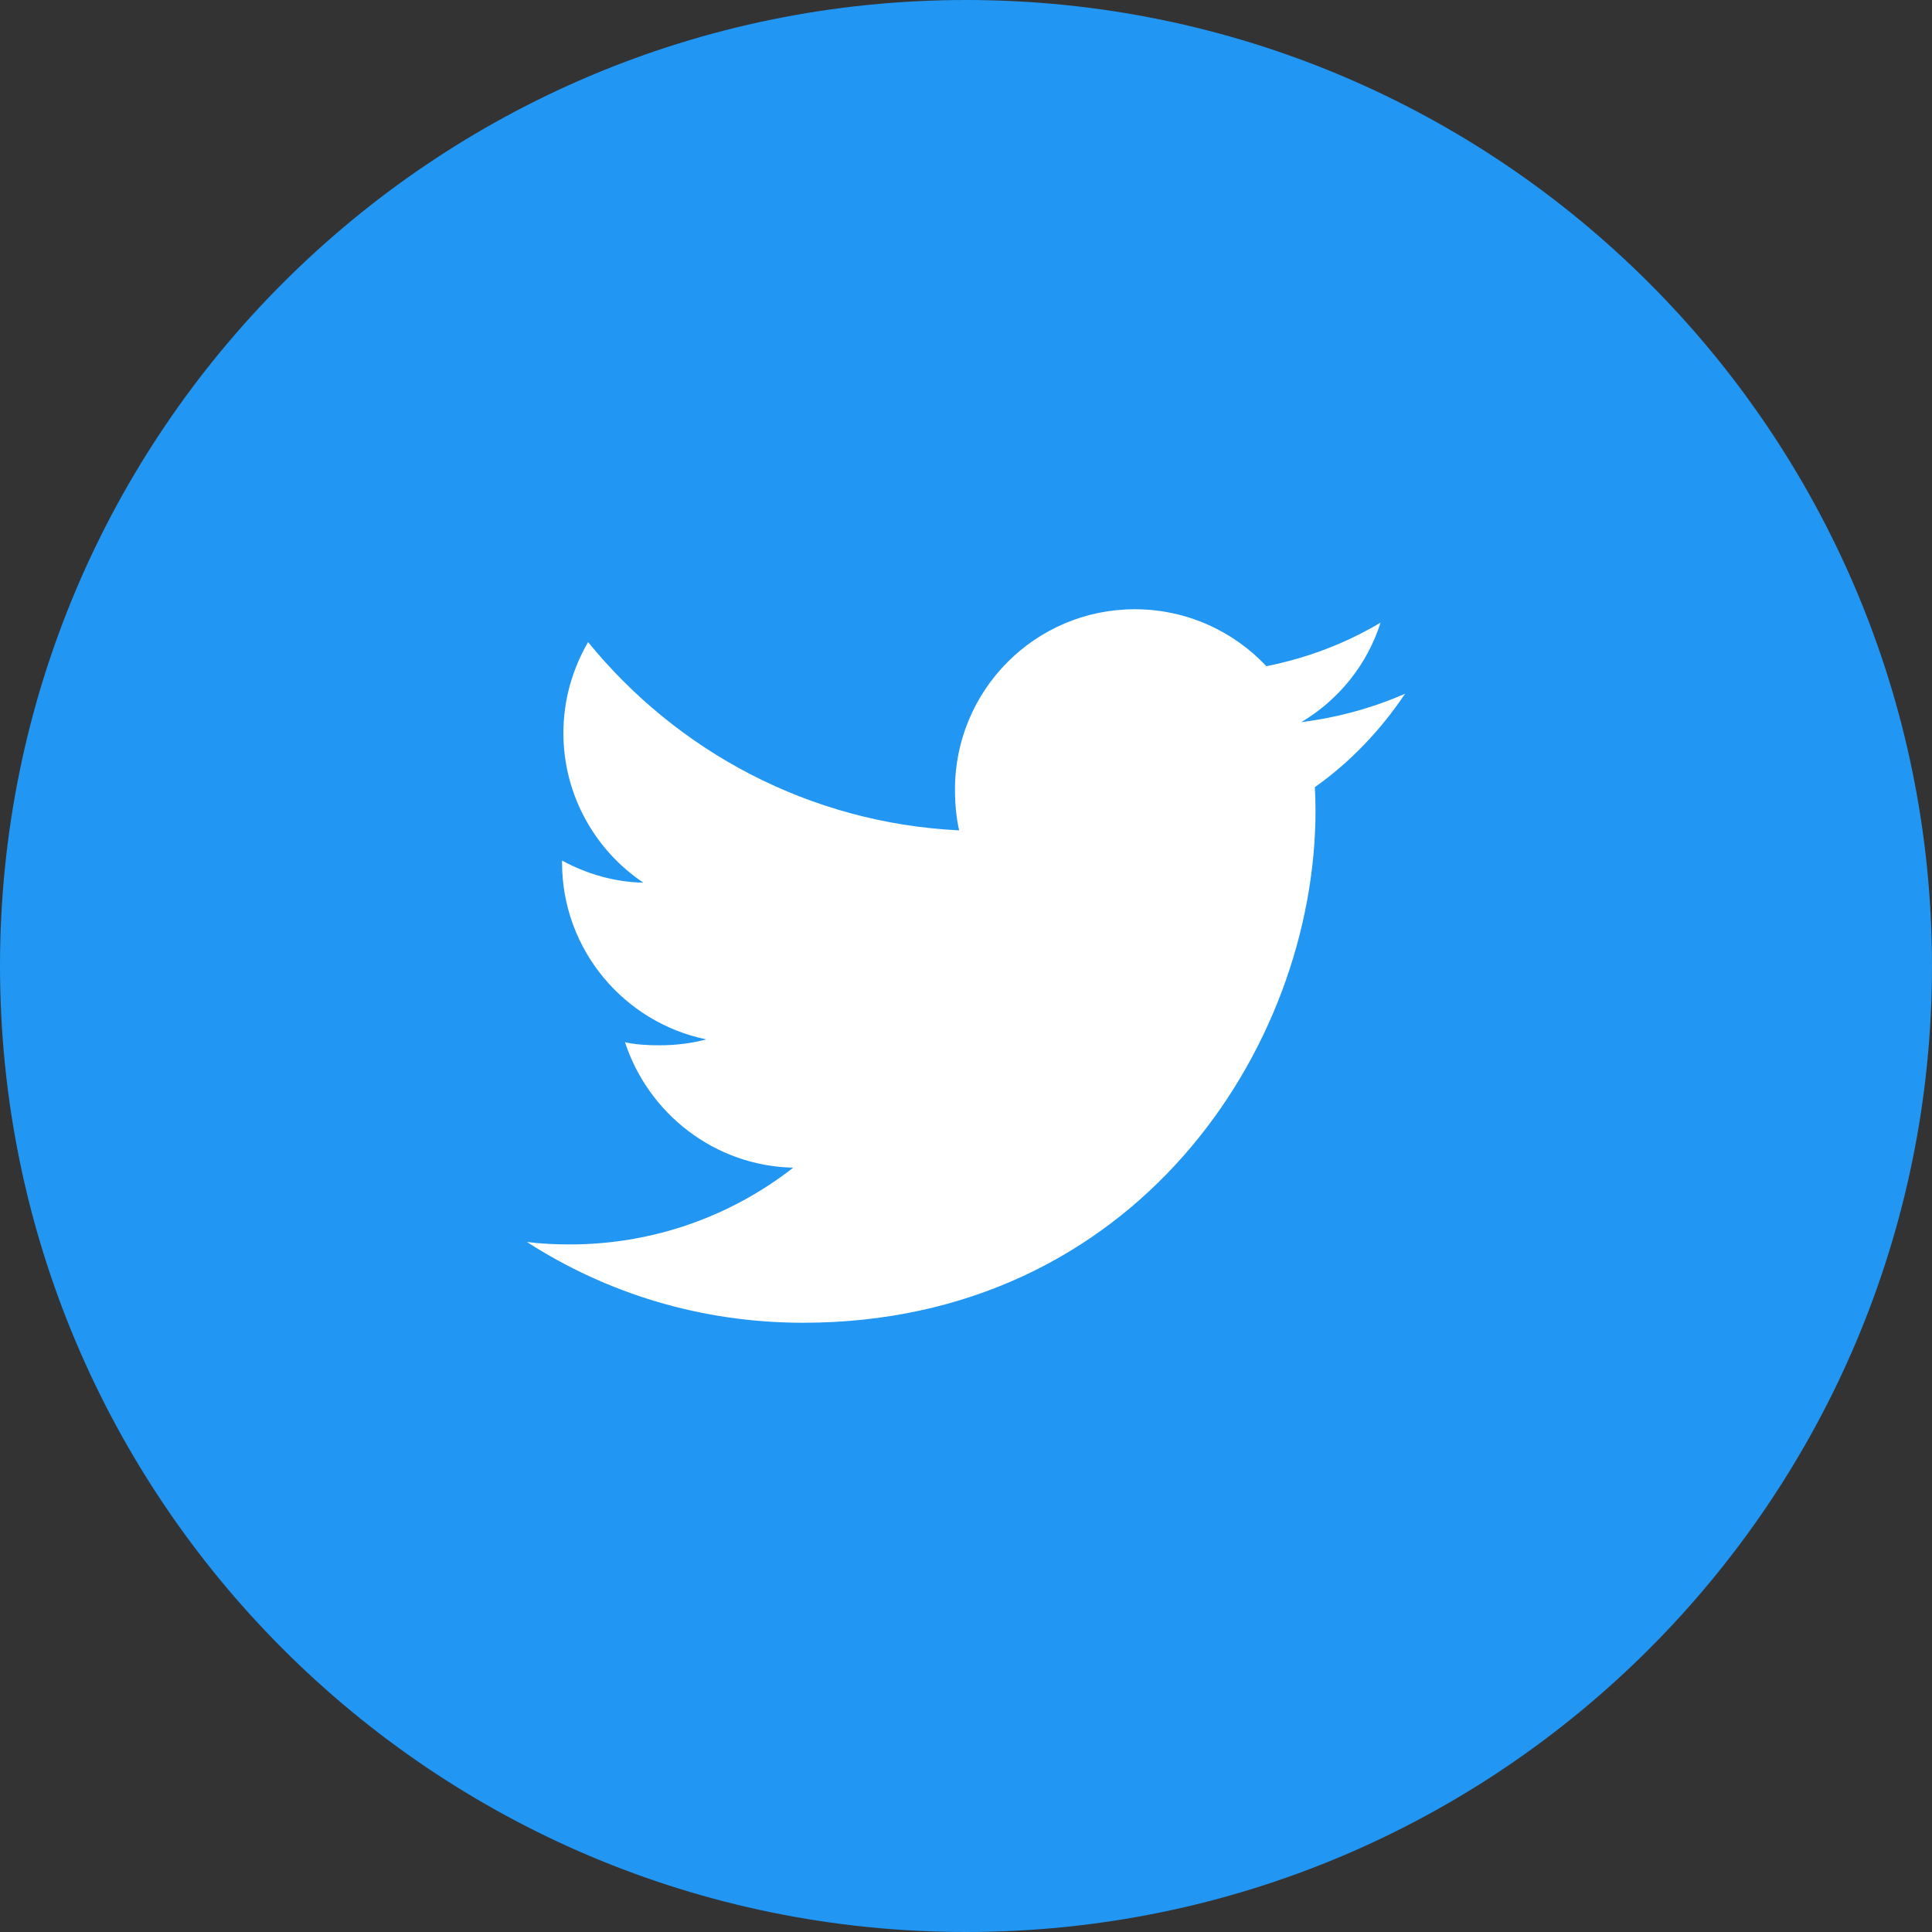 <svg width="44" height="44" viewBox="0 0 44 44" fill="none" xmlns="http://www.w3.org/2000/svg">
<rect x="0" y="0" width="44" height="44" fill="#333333" stroke="none"/>
<path d="M44 22C44 28.075 41.538 33.575 37.556 37.556C33.575 41.538 28.075 44 22 44C15.925 44 10.425 41.538 6.444 37.556C2.462 33.575 0 28.075 0 22C0 15.925 2.462 10.425 6.444 6.444C10.425 2.462 15.925 0 22 0C28.075 0 33.575 2.462 37.556 6.444C41.538 10.425 44 15.925 44 22Z" fill="#2196F3"/>
<g clip-path="url(#clip0)">
<path d="M32 15.799C31.256 16.125 30.464 16.341 29.637 16.446C30.488 15.939 31.136 15.141 31.441 14.18C30.649 14.652 29.774 14.986 28.841 15.172C28.089 14.371 27.016 13.875 25.846 13.875C23.576 13.875 21.749 15.717 21.749 17.976C21.749 18.301 21.776 18.614 21.844 18.911C18.435 18.745 15.419 17.111 13.393 14.623C13.039 15.236 12.831 15.939 12.831 16.695C12.831 18.115 13.562 19.374 14.652 20.102C13.994 20.09 13.348 19.899 12.8 19.598C12.8 19.61 12.8 19.626 12.8 19.642C12.8 21.635 14.221 23.29 16.085 23.671C15.751 23.762 15.387 23.806 15.01 23.806C14.748 23.806 14.482 23.791 14.234 23.736C14.765 25.36 16.273 26.554 18.065 26.593C16.67 27.684 14.899 28.341 12.981 28.341C12.645 28.341 12.322 28.326 12 28.285C13.816 29.456 15.969 30.125 18.29 30.125C25.835 30.125 29.96 23.875 29.96 18.457C29.96 18.276 29.954 18.101 29.945 17.927C30.759 17.35 31.442 16.629 32 15.799Z" fill="white"/>
</g>
<defs>
<clipPath id="clip0">
<rect x="12" y="12" width="20" height="20" fill="white"/>
</clipPath>
</defs>
</svg>
